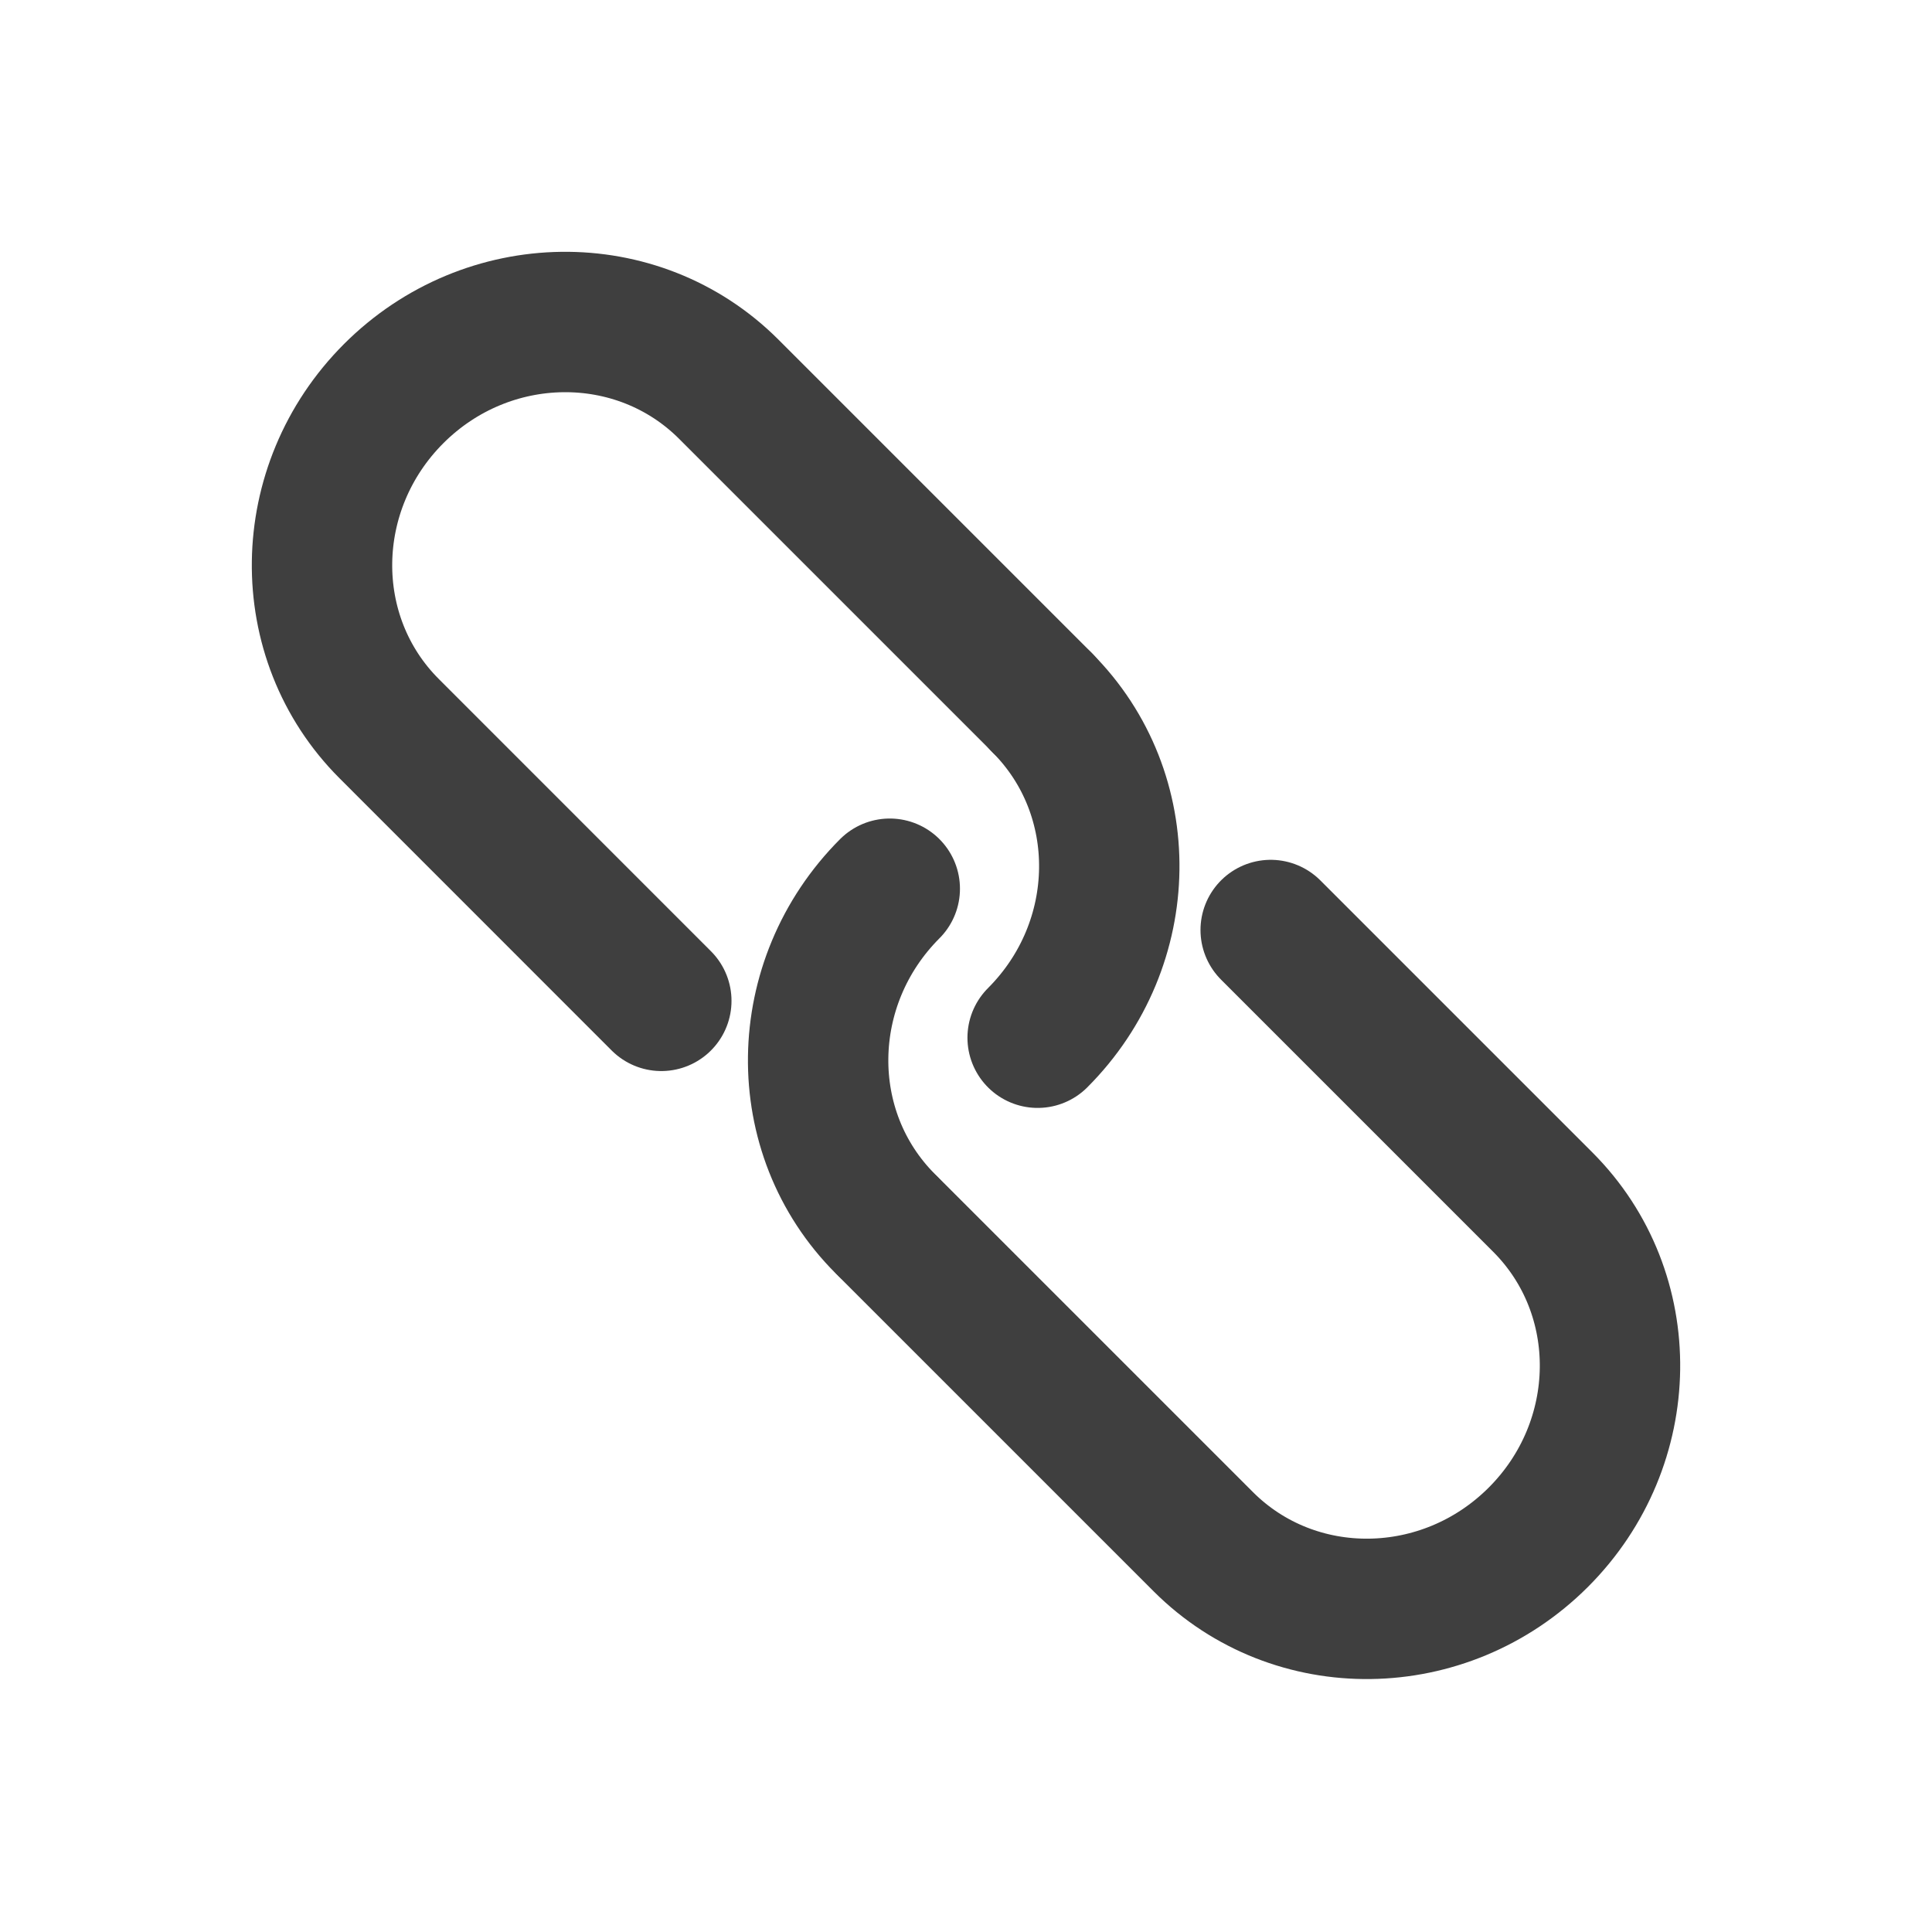 <svg width="24" height="24" viewBox="0 0 24 24" fill="none" xmlns="http://www.w3.org/2000/svg">
<path d="M12.946 8.728L9.052 4.834C7.918 3.701 6.055 3.725 4.89 4.89C3.726 6.055 3.7 7.918 4.835 9.052L8.215 12.433M15.785 11.553L19.166 14.934C20.299 16.068 20.275 17.931 19.11 19.096C17.945 20.261 16.082 20.285 14.948 19.152L11.054 15.258" stroke="#3F3F3F" stroke-width="1.744" stroke-linecap="round" stroke-linejoin="round"/>
<path d="M12.89 12.891C14.055 11.726 14.079 9.862 12.945 8.729M11.053 11.04C9.889 12.205 9.863 14.068 10.998 15.202" stroke="#3F3F3F" stroke-width="1.744" stroke-linecap="round" stroke-linejoin="round"/>
</svg>

